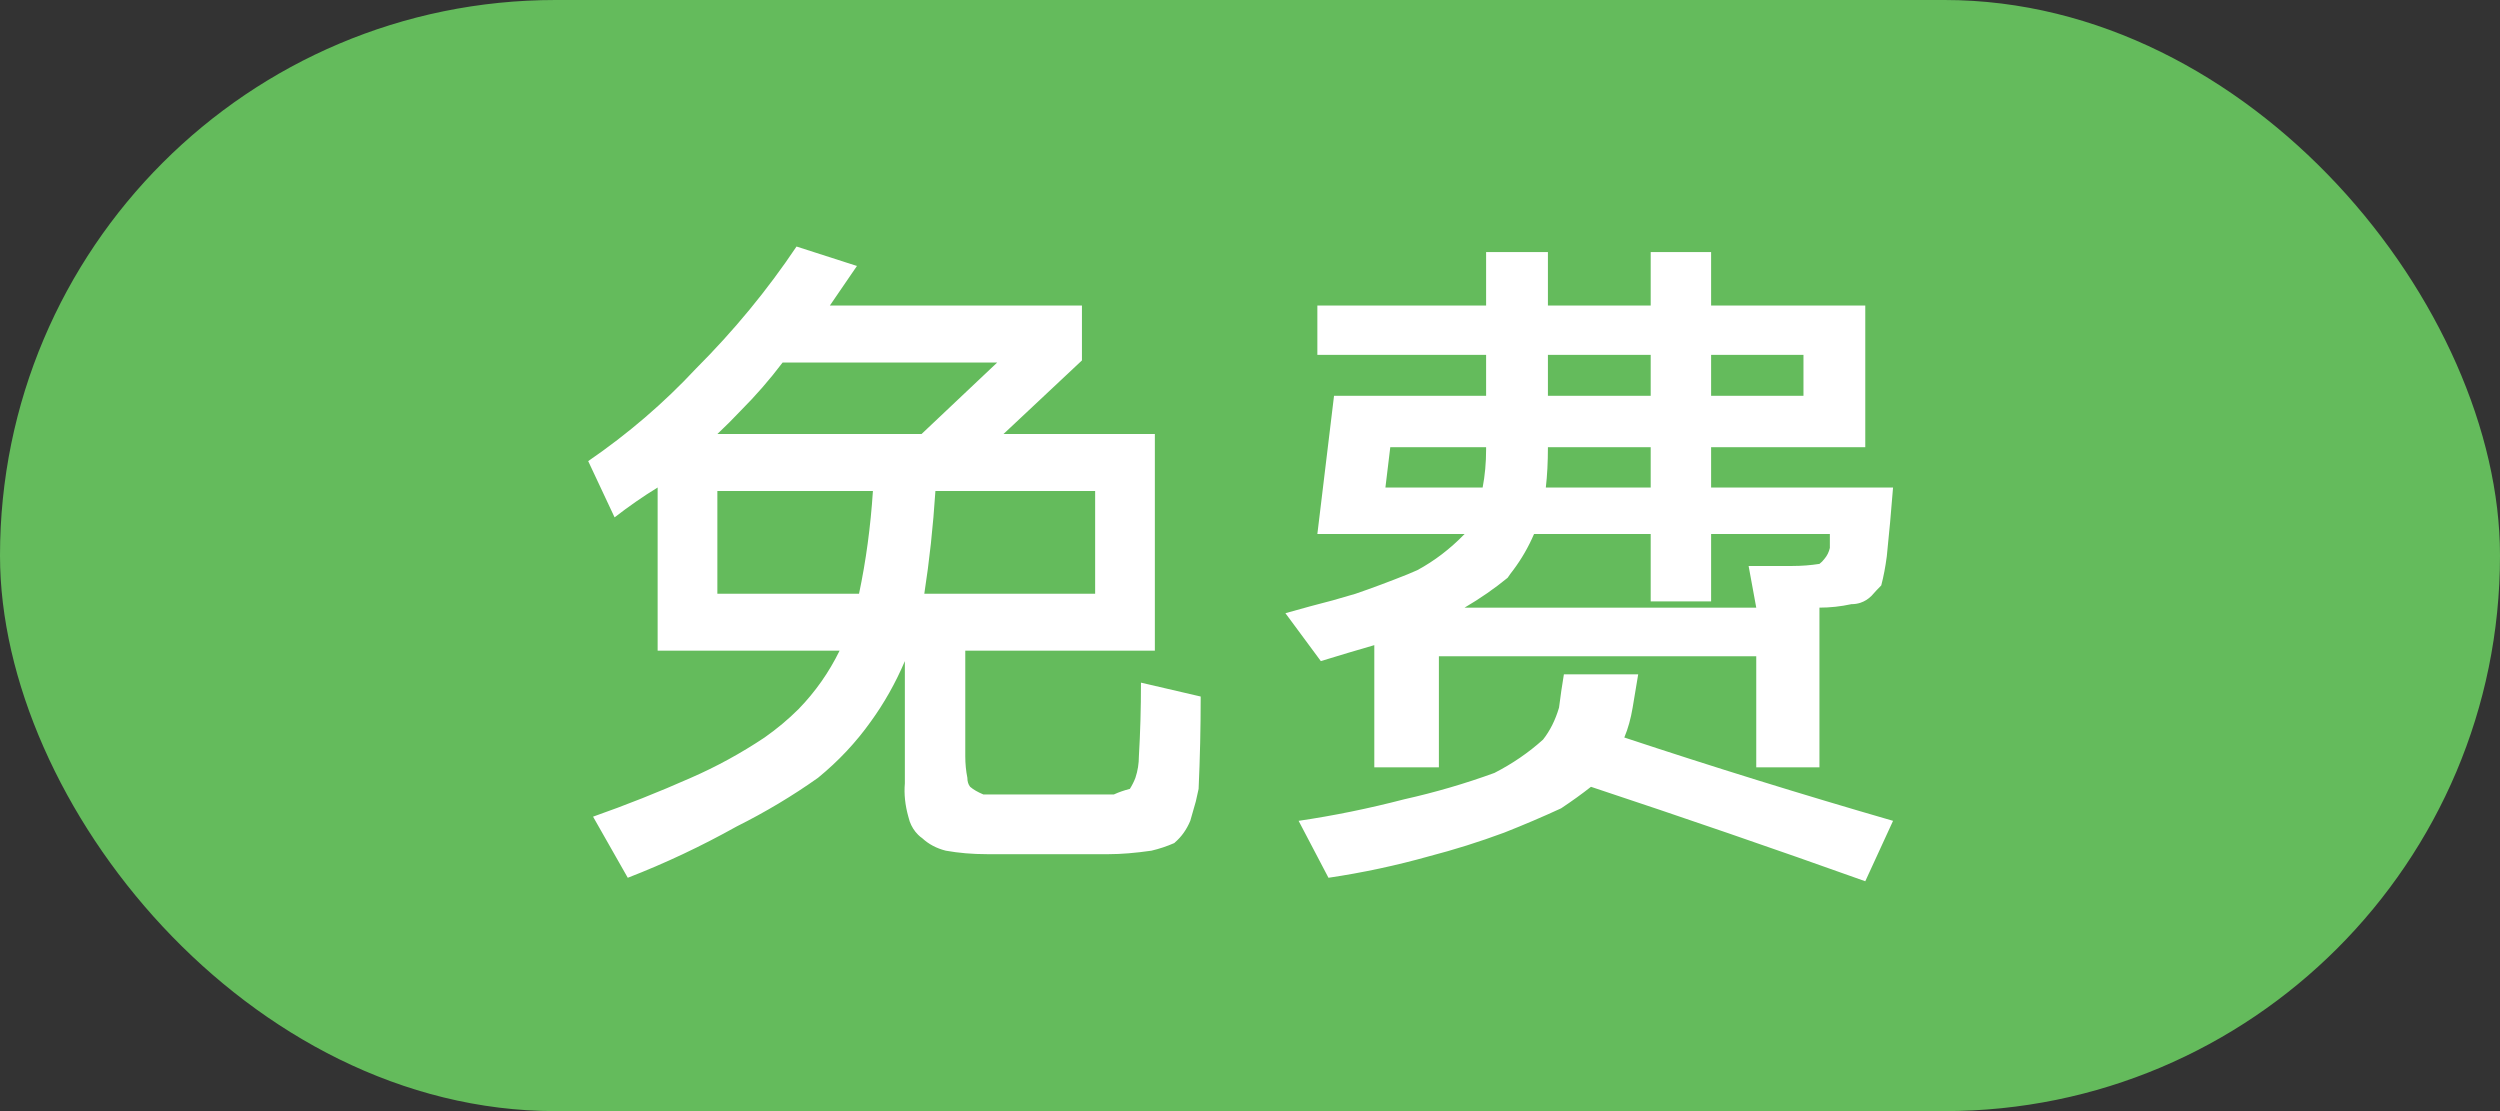 <svg width="36" height="16" viewBox="0 0 36 16" fill="none" xmlns="http://www.w3.org/2000/svg" xmlns:xlink="http://www.w3.org/1999/xlink">
	<rect x="0" y="0" width="36" height="16" fill="#333333" stroke="none"/>
	<desc>
			Created with Pixso.
	</desc>
	<defs/>
	<rect rx="8" width="36" height="16" fill="#64BB5C" fill-opacity="1"/>
	<path d="M8.47 6.64L8.85 7.45Q9.16 7.21 9.47 7.02L9.47 9.37L12.09 9.37Q11.86 9.84 11.5 10.21Q11.28 10.43 11.01 10.62Q10.5 10.96 9.95 11.2Q9.25 11.51 8.54 11.76L9.04 12.64Q9.84 12.33 10.61 11.9Q11.23 11.59 11.78 11.2Q12.22 10.84 12.54 10.39Q12.83 9.99 13.03 9.52L13.03 11.2Q13.03 11.24 13.03 11.28Q13.01 11.51 13.08 11.76Q13.09 11.8 13.1 11.83Q13.14 11.94 13.22 12.02Q13.25 12.05 13.28 12.07Q13.42 12.2 13.62 12.25Q13.9 12.3 14.21 12.3L15.97 12.3Q16.23 12.3 16.58 12.25Q16.75 12.21 16.91 12.14Q16.91 12.14 16.92 12.13Q17.06 12.01 17.14 11.82Q17.18 11.68 17.22 11.54Q17.24 11.45 17.26 11.36Q17.29 10.7 17.29 10.03L16.43 9.83Q16.43 10.39 16.4 10.89Q16.4 11.05 16.35 11.2Q16.32 11.28 16.27 11.36Q16.15 11.39 16.04 11.44L14.16 11.44Q14.04 11.39 13.97 11.33Q13.93 11.28 13.93 11.2Q13.9 11.05 13.9 10.89L13.9 9.37L16.63 9.37L16.63 6.25L14.45 6.25L15.58 5.19L15.58 4.4L11.95 4.4L12.34 3.83L11.47 3.55Q10.84 4.49 10.02 5.31Q9.33 6.05 8.47 6.64ZM19.21 5.7L18.97 7.69L21.09 7.69Q20.78 8.01 20.41 8.21Q20.34 8.24 20.27 8.27Q19.87 8.43 19.52 8.55Q19.19 8.65 18.87 8.73Q18.69 8.78 18.51 8.83L19.02 9.52Q19.41 9.4 19.79 9.29L19.79 11.05L20.72 11.05L20.72 9.45L25.29 9.45L25.29 11.05L26.2 11.05L26.2 8.75Q26.43 8.75 26.66 8.7Q26.73 8.7 26.79 8.68Q26.88 8.65 26.95 8.58Q27.02 8.5 27.09 8.43Q27.14 8.24 27.17 8.01Q27.22 7.53 27.26 7.02L24.64 7.02L24.64 6.44L26.86 6.44L26.86 4.4L24.64 4.4L24.64 3.63L23.77 3.63L23.77 4.4L22.29 4.4L22.29 3.63L21.4 3.63L21.4 4.4L18.97 4.4L18.97 5.11L21.4 5.11L21.4 5.7L19.21 5.7ZM22.29 5.11L23.77 5.11L23.77 5.7L22.29 5.7L22.29 5.11ZM25.97 5.11L25.97 5.7L24.64 5.7L24.64 5.11L25.97 5.11ZM11.27 5.22L14.36 5.22L13.27 6.25L10.33 6.25Q10.51 6.08 10.67 5.91Q10.99 5.59 11.27 5.22ZM21.35 7.02L19.95 7.02L20.02 6.44L21.4 6.44L21.4 6.47Q21.4 6.76 21.35 7.02ZM22.29 6.44L23.77 6.44L23.77 7.02L22.26 7.02Q22.29 6.76 22.29 6.44ZM10.33 8.55L10.33 7.07L12.57 7.07Q12.52 7.84 12.37 8.55L10.33 8.55ZM13.47 7.07L15.77 7.07L15.77 8.55L13.31 8.55Q13.42 7.84 13.47 7.07ZM23.77 8.66L24.64 8.66L24.64 7.69L26.35 7.69L26.35 7.89Q26.33 7.98 26.27 8.05Q26.24 8.09 26.2 8.12Q26.01 8.15 25.81 8.15L25.18 8.15L25.29 8.75L21.09 8.75Q21.43 8.55 21.71 8.32Q21.75 8.26 21.79 8.21Q21.97 7.97 22.09 7.69L23.77 7.69L23.77 8.66ZM18.7 11.82L19.13 12.64Q19.87 12.53 20.58 12.33Q21.12 12.19 21.66 11.99Q22.09 11.82 22.48 11.64Q22.72 11.48 22.91 11.33Q24.9 11.99 26.86 12.69L27.26 11.82Q25.29 11.25 23.39 10.62Q23.47 10.43 23.51 10.19L23.59 9.71L22.52 9.71Q22.48 9.95 22.45 10.19Q22.37 10.46 22.22 10.65Q21.91 10.93 21.52 11.13Q20.89 11.36 20.22 11.51Q19.45 11.71 18.7 11.82Z" fill="#FFFFFF" fill-opacity="1" fill-rule="evenodd"/>
</svg>
